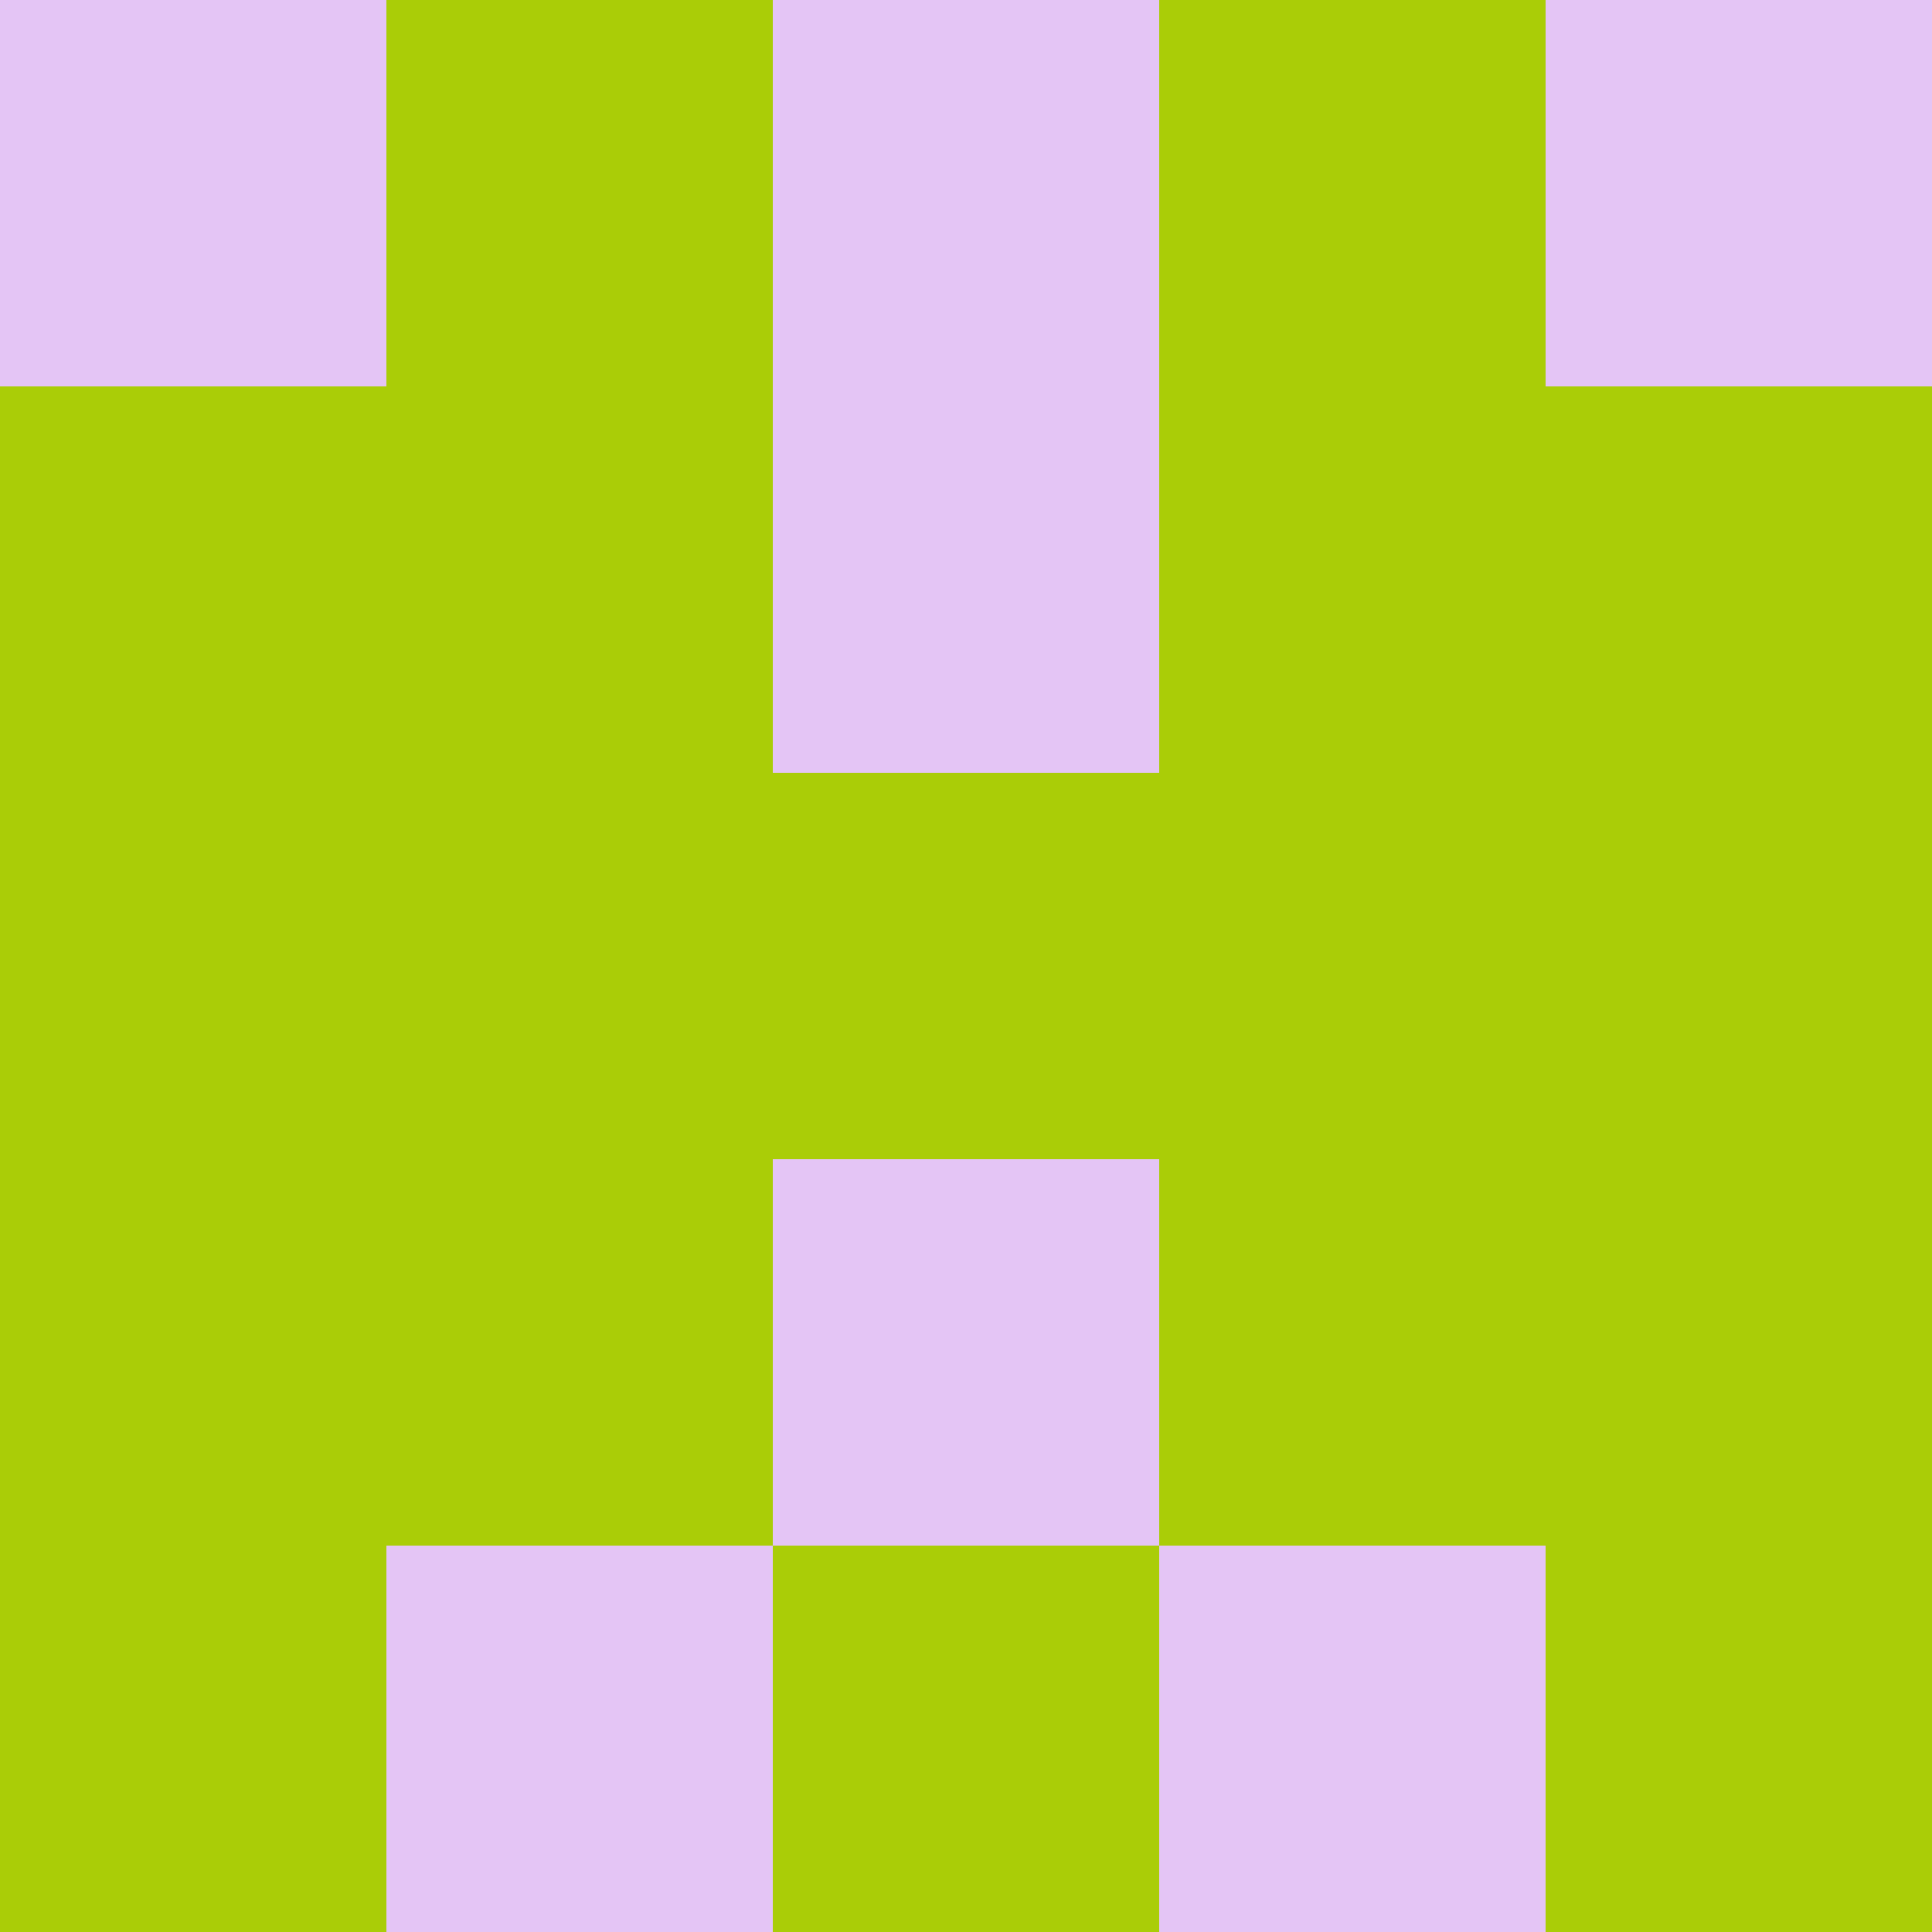 <?xml version="1.0" encoding="utf-8"?>
<!DOCTYPE svg PUBLIC "-//W3C//DTD SVG 20010904//EN"
"http://www.w3.org/TR/2001/REC-SVG-20010904/DTD/svg10.dtd">
<svg viewBox="0 0 5 5" height="100" width="100" xml:lang="fr"
     xmlns="http://www.w3.org/2000/svg"
     xmlns:xlink="http://www.w3.org/1999/xlink">
                        <rect x="0" y="0" height="1" width="1" fill="#E4C5F5"/>
                    <rect x="4" y="0" height="1" width="1" fill="#E4C5F5"/>
                    <rect x="1" y="0" height="1" width="1" fill="#AACD07"/>
                    <rect x="3" y="0" height="1" width="1" fill="#AACD07"/>
                    <rect x="2" y="0" height="1" width="1" fill="#E4C5F5"/>
                                <rect x="0" y="1" height="1" width="1" fill="#AACD07"/>
                    <rect x="4" y="1" height="1" width="1" fill="#AACD07"/>
                    <rect x="1" y="1" height="1" width="1" fill="#AACD07"/>
                    <rect x="3" y="1" height="1" width="1" fill="#AACD07"/>
                    <rect x="2" y="1" height="1" width="1" fill="#E4C5F5"/>
                                <rect x="0" y="2" height="1" width="1" fill="#AACD07"/>
                    <rect x="4" y="2" height="1" width="1" fill="#AACD07"/>
                    <rect x="1" y="2" height="1" width="1" fill="#AACD07"/>
                    <rect x="3" y="2" height="1" width="1" fill="#AACD07"/>
                    <rect x="2" y="2" height="1" width="1" fill="#AACD07"/>
                                <rect x="0" y="3" height="1" width="1" fill="#AACD07"/>
                    <rect x="4" y="3" height="1" width="1" fill="#AACD07"/>
                    <rect x="1" y="3" height="1" width="1" fill="#AACD07"/>
                    <rect x="3" y="3" height="1" width="1" fill="#AACD07"/>
                    <rect x="2" y="3" height="1" width="1" fill="#E4C5F5"/>
                                <rect x="0" y="4" height="1" width="1" fill="#AACD07"/>
                    <rect x="4" y="4" height="1" width="1" fill="#AACD07"/>
                    <rect x="1" y="4" height="1" width="1" fill="#E4C5F5"/>
                    <rect x="3" y="4" height="1" width="1" fill="#E4C5F5"/>
                    <rect x="2" y="4" height="1" width="1" fill="#AACD07"/>
            </svg>